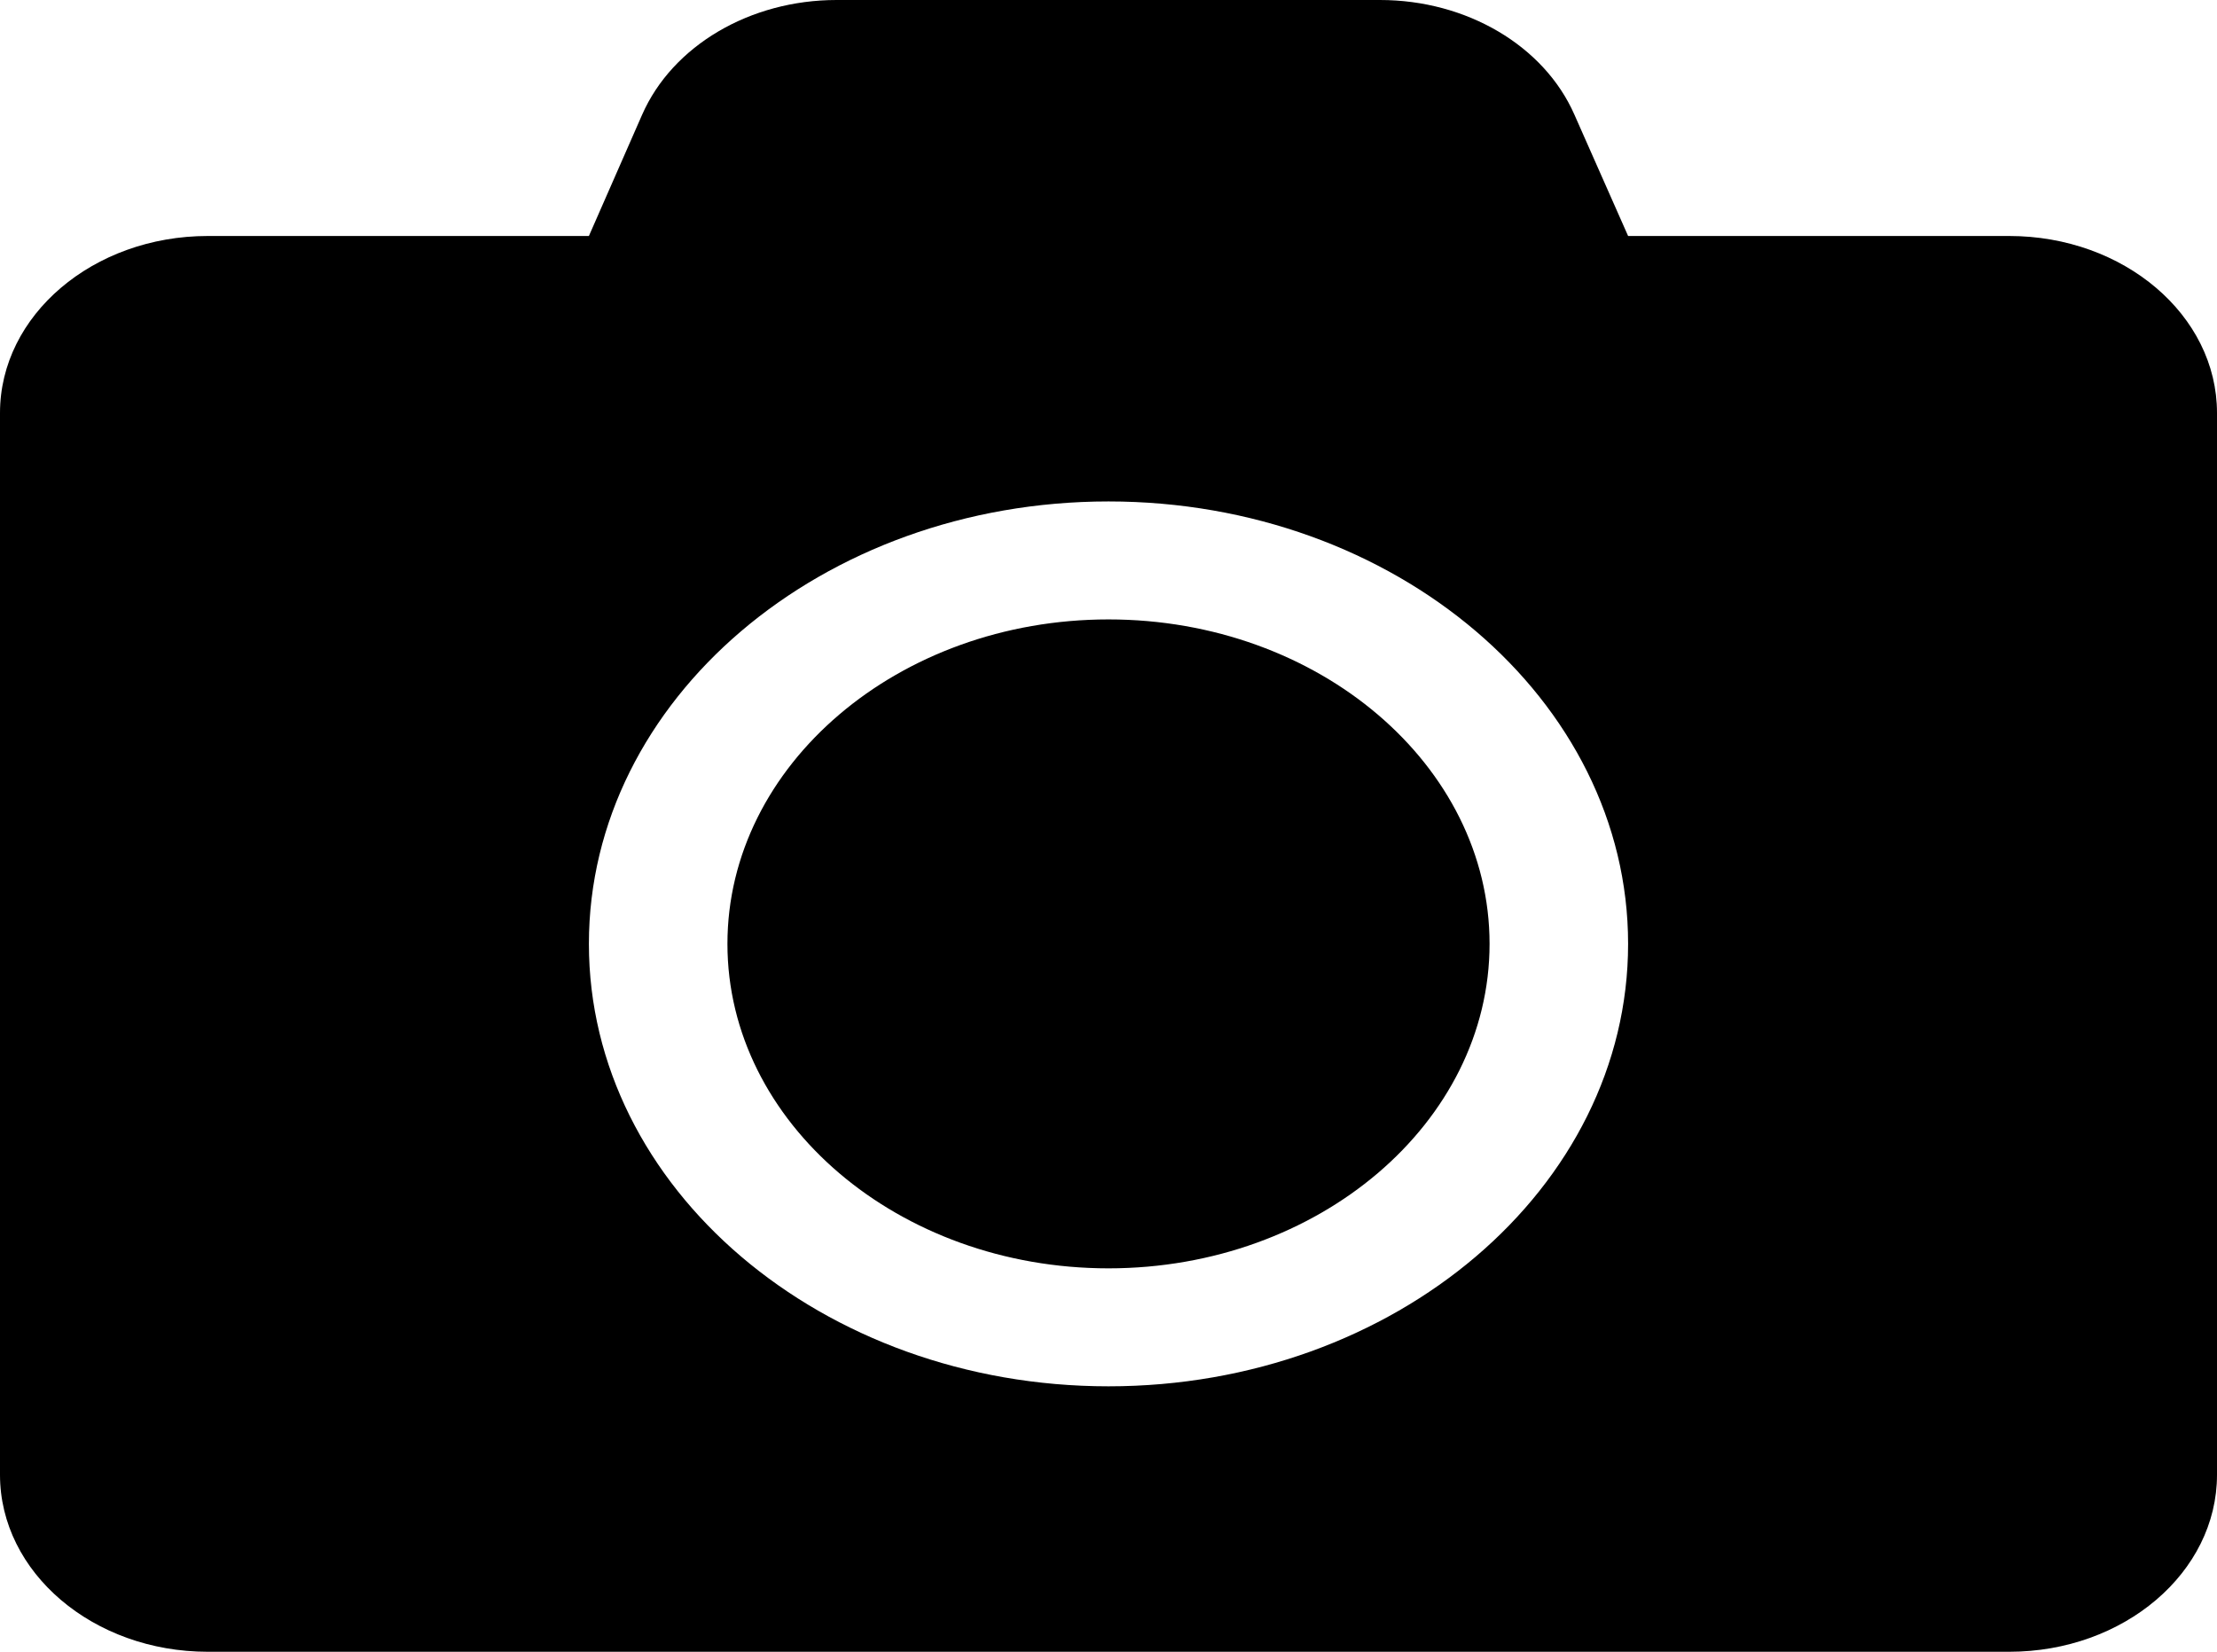 <svg 
          width="51" 
          height="38" fill="none" 
          xmlns="http://www.w3.org/2000/svg">
          <path d="M 51 9.5 L 51 33.929 C 51 36.176 48.858 38 46.219 38 L 4.781 38 C 2.142 38 0 36.176 0 33.929 L 0 9.5 C 0 7.252 2.142 5.429 4.781 5.429 L 13.547 5.429 L 14.772 2.638 C 15.469 1.052 17.252 0 19.245 0 L 31.746 0 C 33.738 0 35.521 1.052 36.218 2.638 L 37.453 5.429 L 46.219 5.429 C 48.858 5.429 51 7.252 51 9.5 Z M 37.453 21.714 C 37.453 16.099 32.094 11.536 25.5 11.536 C 18.906 11.536 13.547 16.099 13.547 21.714 C 13.547 27.329 18.906 31.893 25.5 31.893 C 32.094 31.893 37.453 27.329 37.453 21.714 Z M 34.266 21.714 C 34.266 25.828 30.331 29.179 25.5 29.179 C 20.669 29.179 16.734 25.828 16.734 21.714 C 16.734 17.6 20.669 14.25 25.5 14.25 C 30.331 14.25 34.266 17.6 34.266 21.714 Z" fill="rgb(0,0,0)"/>
        </svg>